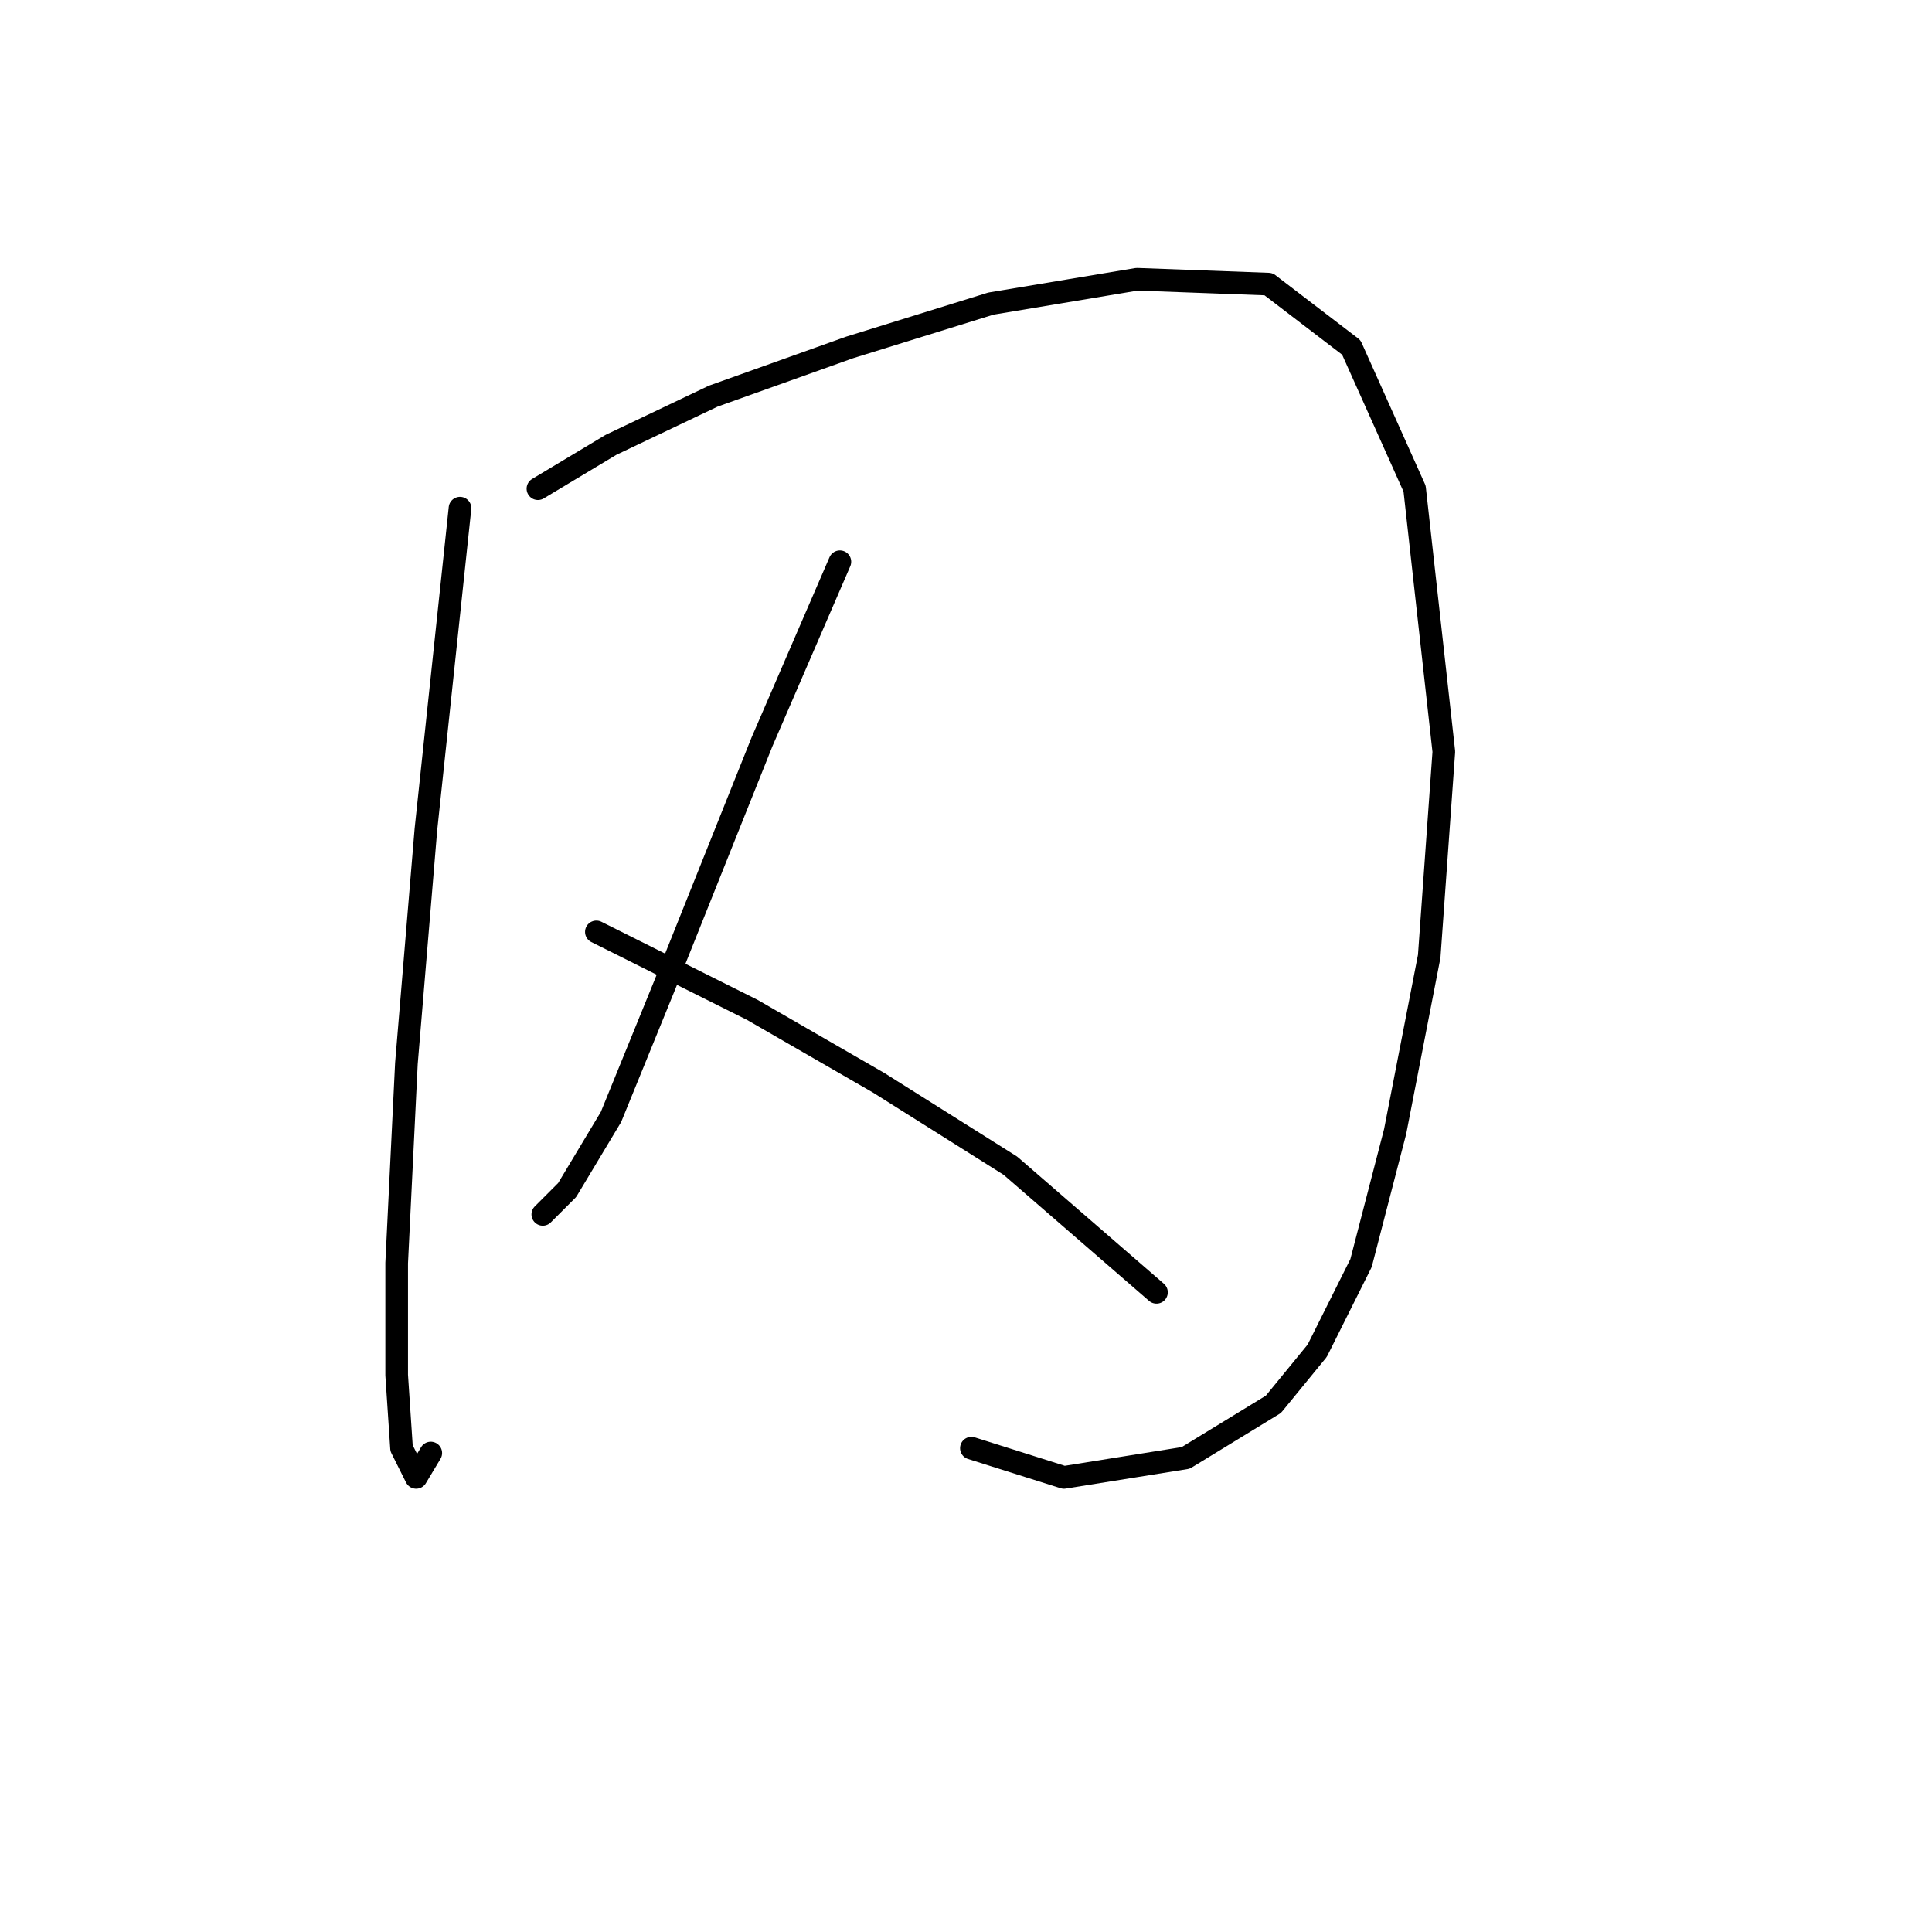 <?xml version="1.0" standalone="no"?>
    <svg width="256" height="256" xmlns="http://www.w3.org/2000/svg" version="1.1">
    <polyline stroke="black" stroke-width="3" stroke-linecap="round" fill="transparent" stroke-linejoin="round" points="60.952 67.335 56.434 109.929 53.853 140.907 52.562 167.367 52.562 182.21 53.207 191.891 55.143 195.763 57.08 192.536 57.08 192.536 " />
        <polyline stroke="black" stroke-width="3" stroke-linecap="round" fill="transparent" stroke-linejoin="round" points="71.278 64.754 80.958 58.945 94.511 52.492 112.581 46.038 131.297 40.23 150.658 37.003 168.083 37.648 179.054 46.038 187.443 64.754 191.316 99.603 189.38 126.709 184.862 149.942 180.344 167.367 174.536 178.984 168.728 186.083 157.111 193.182 140.977 195.763 128.715 191.891 128.715 191.891 " />
        <polyline stroke="black" stroke-width="3" stroke-linecap="round" fill="transparent" stroke-linejoin="round" points="111.29 74.434 100.964 98.313 88.057 130.581 80.958 148.006 75.15 157.686 71.923 160.913 71.923 160.913 " />
        <polyline stroke="black" stroke-width="3" stroke-linecap="round" fill="transparent" stroke-linejoin="round" points="79.022 123.482 99.674 133.808 116.453 143.488 133.878 154.46 153.239 171.239 153.239 171.239 " />
        </svg>